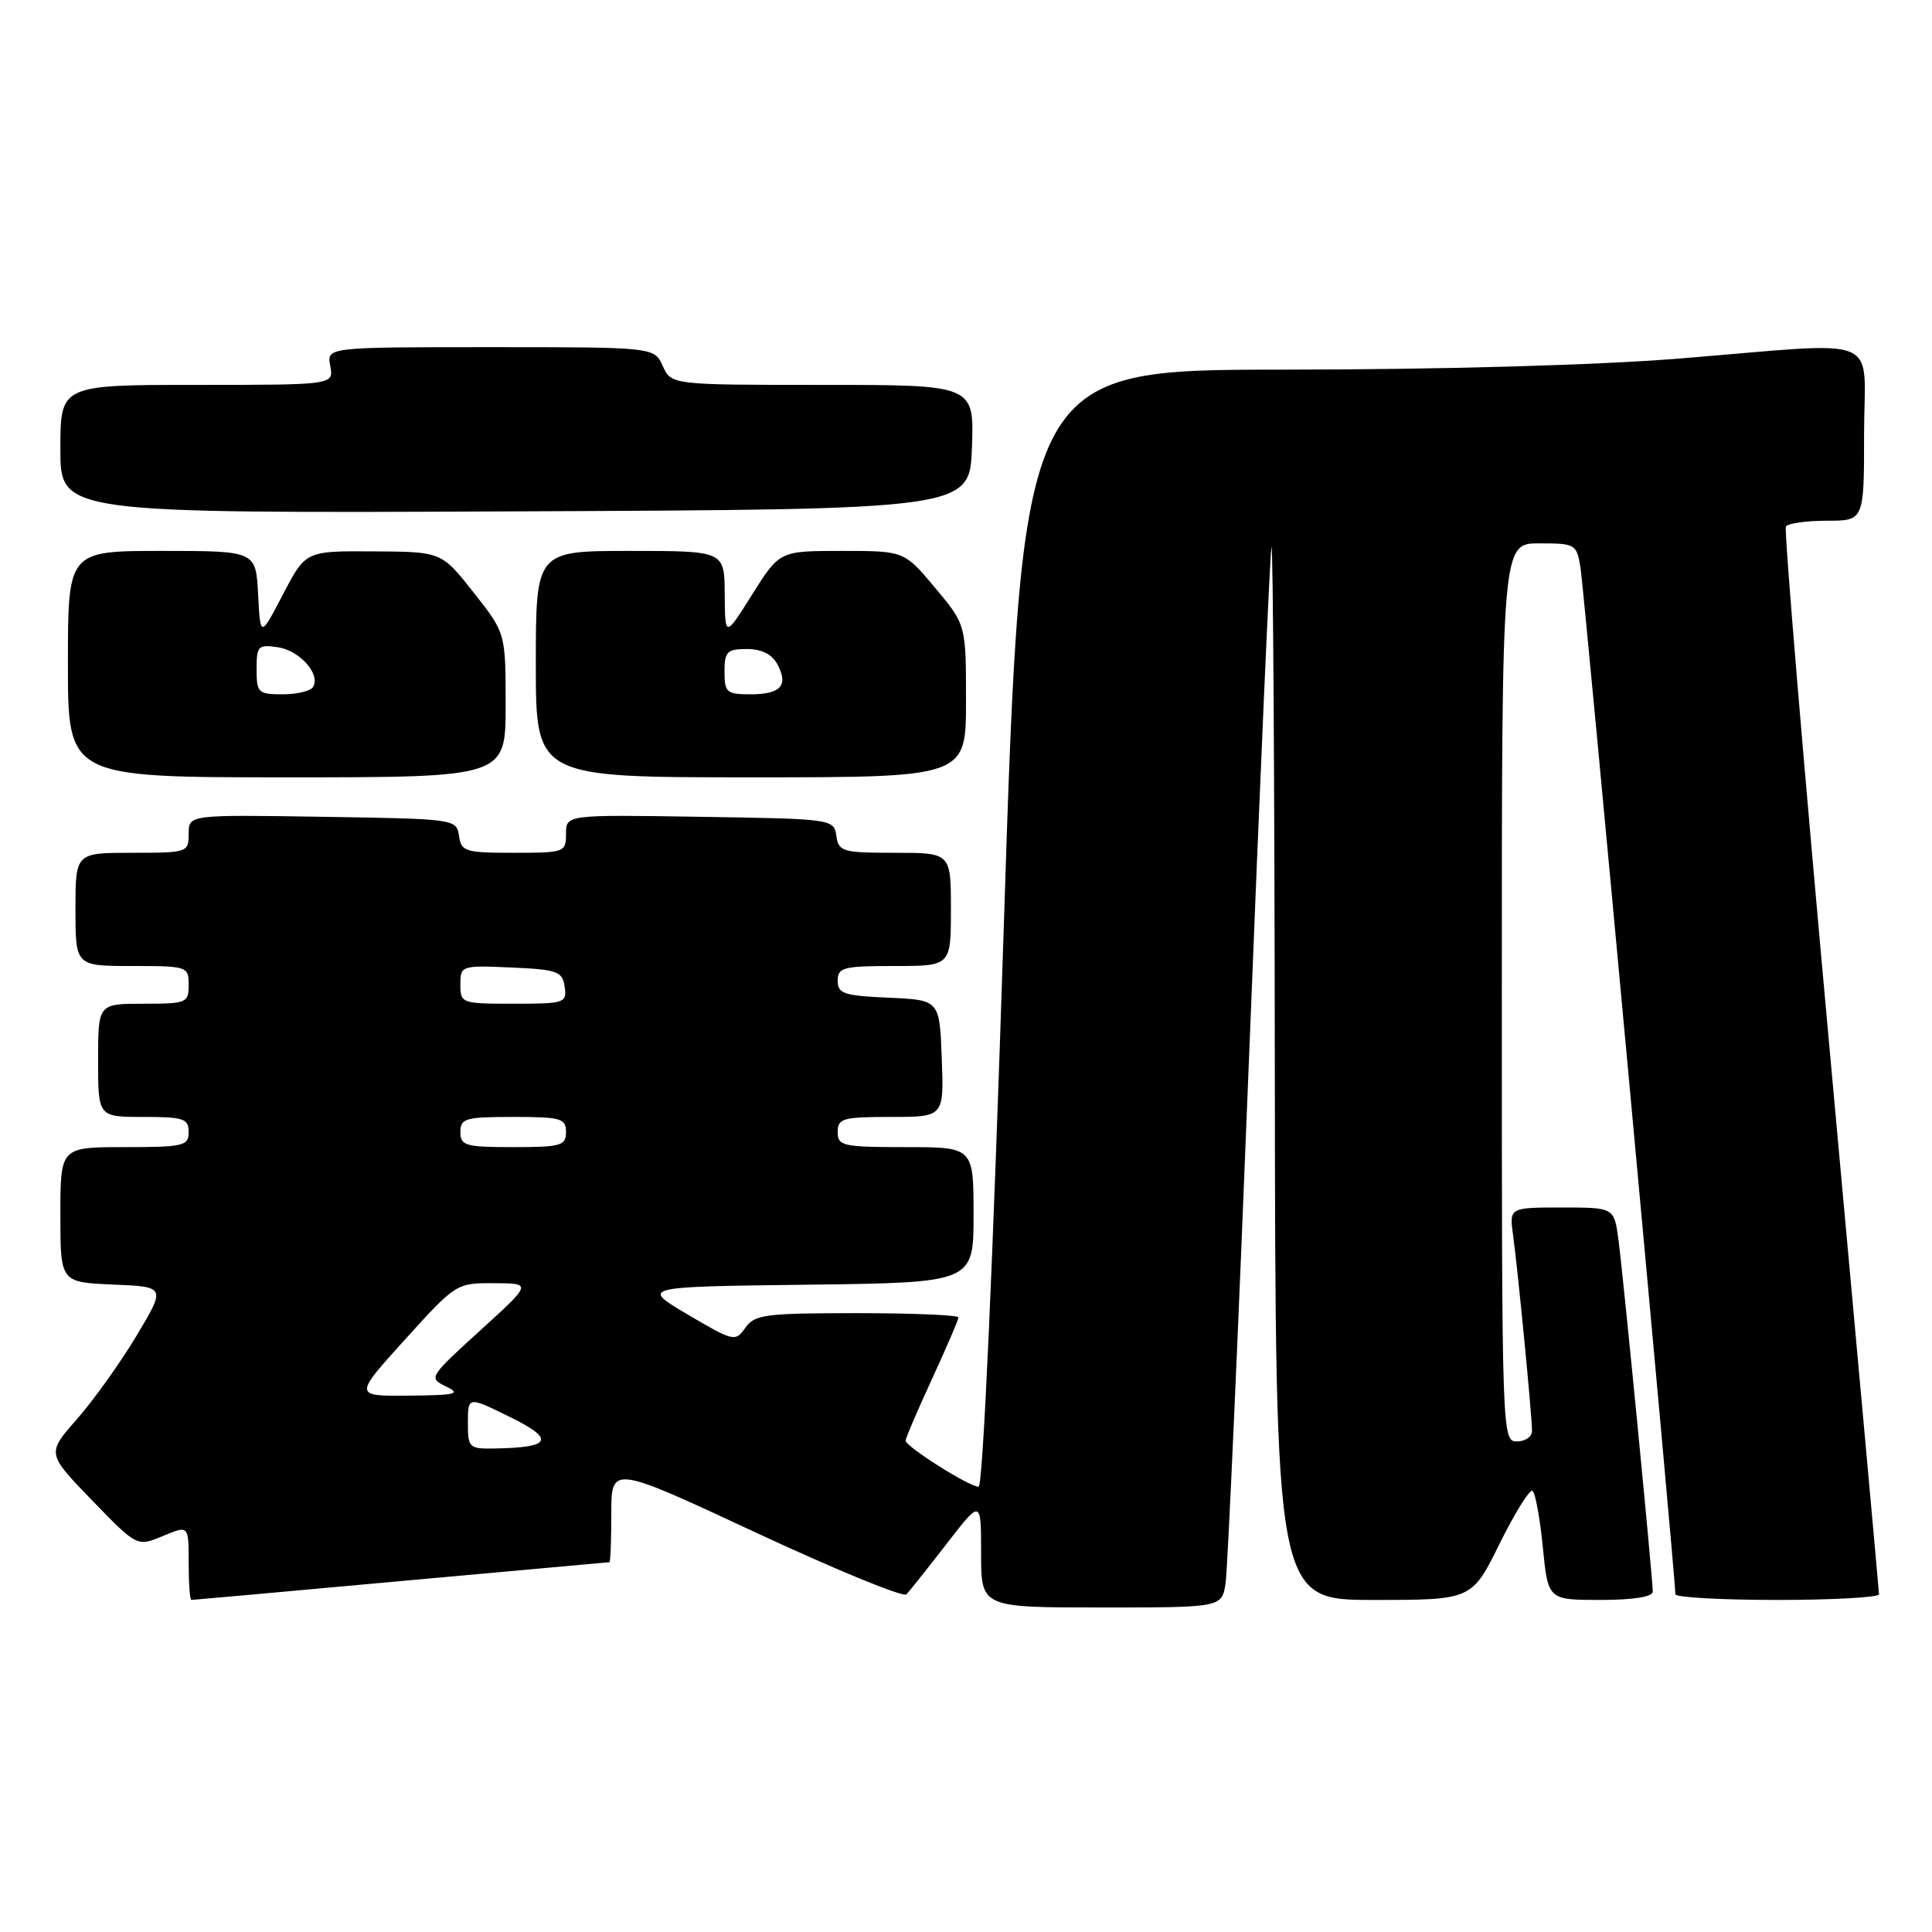<?xml version="1.0" encoding="UTF-8" standalone="no"?>
<!DOCTYPE svg PUBLIC "-//W3C//DTD SVG 1.1//EN" "http://www.w3.org/Graphics/SVG/1.1/DTD/svg11.dtd" >
<svg xmlns="http://www.w3.org/2000/svg" xmlns:xlink="http://www.w3.org/1999/xlink" version="1.1" viewBox="0 0 256 256">
 <g >
 <path fill="currentColor"
d=" M 162.40 209.75 C 162.67 207.96 164.07 176.57 165.51 140.00 C 166.95 103.42 168.29 73.05 168.48 72.50 C 168.68 71.95 168.88 103.11 168.92 141.75 C 169.00 212.00 169.00 212.00 182.01 212.00 C 195.02 212.00 195.02 212.00 198.70 204.56 C 200.72 200.47 202.69 197.31 203.06 197.54 C 203.43 197.77 204.05 201.12 204.43 204.98 C 205.12 212.00 205.12 212.00 212.06 212.00 C 216.43 212.00 219.00 211.59 219.00 210.90 C 219.00 209.15 215.08 168.94 214.45 164.25 C 213.88 160.00 213.88 160.00 206.93 160.00 C 199.98 160.00 199.98 160.00 200.50 163.75 C 201.12 168.22 203.00 187.62 203.00 189.61 C 203.00 190.37 202.10 191.00 201.00 191.00 C 199.02 191.00 199.00 190.33 199.00 131.50 C 199.00 72.00 199.00 72.00 203.95 72.00 C 208.77 72.00 208.92 72.09 209.43 75.25 C 209.89 78.05 222.01 209.19 222.00 211.25 C 222.00 211.66 228.07 212.00 235.50 212.00 C 242.93 212.00 248.99 211.66 248.98 211.25 C 248.97 210.84 246.08 179.01 242.57 140.52 C 239.05 102.02 236.38 70.19 236.64 69.77 C 236.91 69.34 239.34 69.00 242.06 69.00 C 247.00 69.00 247.00 69.00 247.00 57.50 C 247.00 44.03 250.08 45.28 222.50 47.51 C 211.54 48.39 190.99 48.97 169.94 48.98 C 135.38 49.00 135.38 49.00 133.00 123.00 C 131.56 167.76 130.24 197.00 129.67 197.00 C 128.42 197.00 120.00 191.68 120.00 190.89 C 120.00 190.56 121.58 186.87 123.50 182.71 C 125.42 178.54 127.00 174.88 127.00 174.57 C 127.00 174.25 120.95 174.00 113.56 174.00 C 101.39 174.00 99.98 174.18 98.76 175.94 C 97.44 177.82 97.20 177.76 91.14 174.19 C 84.89 170.50 84.89 170.50 106.94 170.23 C 129.00 169.96 129.00 169.96 129.00 160.98 C 129.00 152.00 129.00 152.00 120.00 152.00 C 111.67 152.00 111.00 151.85 111.00 150.00 C 111.00 148.19 111.67 148.00 118.04 148.00 C 125.08 148.00 125.08 148.00 124.79 140.25 C 124.50 132.50 124.50 132.50 117.75 132.20 C 111.82 131.94 111.00 131.67 111.00 129.95 C 111.00 128.19 111.73 128.00 118.50 128.00 C 126.00 128.00 126.00 128.00 126.00 120.50 C 126.00 113.00 126.00 113.00 118.57 113.00 C 111.63 113.00 111.12 112.85 110.82 110.75 C 110.50 108.53 110.30 108.50 92.75 108.23 C 75.00 107.95 75.00 107.95 75.00 110.48 C 75.00 112.93 74.81 113.00 68.07 113.00 C 61.64 113.00 61.12 112.84 60.82 110.75 C 60.50 108.53 60.30 108.50 42.75 108.23 C 25.00 107.95 25.00 107.95 25.00 110.48 C 25.00 112.95 24.85 113.00 17.50 113.00 C 10.00 113.00 10.00 113.00 10.00 120.50 C 10.00 128.00 10.00 128.00 17.50 128.00 C 24.83 128.00 25.00 128.06 25.00 130.50 C 25.00 132.89 24.73 133.00 19.00 133.00 C 13.00 133.00 13.00 133.00 13.00 140.50 C 13.00 148.00 13.00 148.00 19.00 148.00 C 24.33 148.00 25.00 148.22 25.00 150.00 C 25.00 151.84 24.33 152.00 16.50 152.00 C 8.00 152.00 8.00 152.00 8.00 160.96 C 8.00 169.91 8.00 169.91 14.99 170.21 C 21.98 170.50 21.98 170.50 18.08 177.01 C 15.94 180.59 12.38 185.55 10.19 188.05 C 6.19 192.59 6.19 192.59 12.17 198.77 C 18.16 204.96 18.16 204.96 21.58 203.53 C 25.00 202.10 25.00 202.10 25.00 207.05 C 25.00 209.77 25.16 212.00 25.36 212.00 C 25.56 212.00 38.04 210.88 53.11 209.50 C 68.17 208.13 80.61 207.01 80.75 207.00 C 80.89 207.00 81.00 204.11 81.00 200.57 C 81.00 194.14 81.00 194.14 100.19 203.09 C 110.74 208.00 119.70 211.69 120.11 211.26 C 120.51 210.84 122.90 207.83 125.42 204.58 C 130.00 198.65 130.00 198.65 130.00 205.83 C 130.00 213.00 130.00 213.00 145.95 213.00 C 161.91 213.00 161.91 213.00 162.40 209.75 Z  M 67.00 93.44 C 67.00 83.88 67.00 83.88 62.75 78.50 C 58.50 73.11 58.50 73.11 49.50 73.06 C 40.50 73.00 40.50 73.00 37.50 78.75 C 34.50 84.50 34.50 84.50 34.20 78.75 C 33.90 73.00 33.90 73.00 21.45 73.00 C 9.00 73.00 9.00 73.00 9.00 88.00 C 9.00 103.00 9.00 103.00 38.00 103.00 C 67.00 103.00 67.00 103.00 67.00 93.44 Z  M 128.00 92.89 C 128.00 82.78 128.00 82.78 123.91 77.89 C 119.81 73.00 119.81 73.00 111.56 73.00 C 103.30 73.00 103.30 73.00 99.68 78.75 C 96.07 84.50 96.07 84.50 96.03 78.75 C 96.00 73.00 96.00 73.00 83.50 73.00 C 71.00 73.00 71.00 73.00 71.00 88.00 C 71.00 103.00 71.00 103.00 99.50 103.00 C 128.00 103.00 128.00 103.00 128.00 92.89 Z  M 128.79 59.25 C 129.08 51.00 129.08 51.00 109.02 51.00 C 88.96 51.00 88.96 51.00 87.82 48.50 C 86.68 46.00 86.68 46.00 64.98 46.00 C 43.28 46.00 43.28 46.00 43.76 48.50 C 44.23 51.00 44.23 51.00 26.12 51.00 C 8.00 51.00 8.00 51.00 8.00 59.51 C 8.00 68.02 8.00 68.02 68.25 67.76 C 128.50 67.50 128.50 67.50 128.79 59.25 Z  M 62.00 188.51 C 62.00 185.02 62.00 185.02 67.53 187.74 C 73.56 190.69 73.09 191.79 65.75 191.93 C 62.12 192.00 62.00 191.89 62.00 188.51 Z  M 53.66 177.50 C 60.41 170.05 60.49 170.00 65.48 170.03 C 70.50 170.05 70.50 170.05 63.61 176.31 C 56.83 182.48 56.76 182.59 59.11 183.72 C 61.15 184.70 60.43 184.87 54.19 184.93 C 46.87 185.00 46.87 185.00 53.66 177.50 Z  M 61.00 150.00 C 61.00 148.19 61.67 148.00 68.00 148.00 C 74.33 148.00 75.00 148.19 75.00 150.00 C 75.00 151.81 74.33 152.00 68.00 152.00 C 61.67 152.00 61.00 151.81 61.00 150.00 Z  M 61.00 130.45 C 61.00 127.95 61.11 127.91 67.75 128.20 C 73.88 128.47 74.53 128.71 74.82 130.75 C 75.13 132.90 74.83 133.00 68.07 133.00 C 61.16 133.00 61.00 132.94 61.00 130.45 Z  M 34.00 88.67 C 34.00 85.59 34.21 85.38 36.81 85.76 C 39.72 86.19 42.52 89.35 41.47 91.04 C 41.15 91.57 39.33 92.00 37.44 92.00 C 34.21 92.00 34.00 91.80 34.00 88.67 Z  M 96.00 89.00 C 96.00 86.34 96.34 86.00 98.96 86.00 C 100.92 86.00 102.30 86.69 103.01 88.02 C 104.51 90.83 103.46 92.00 99.44 92.00 C 96.28 92.00 96.00 91.75 96.00 89.00 Z "/>
</g>
</svg>